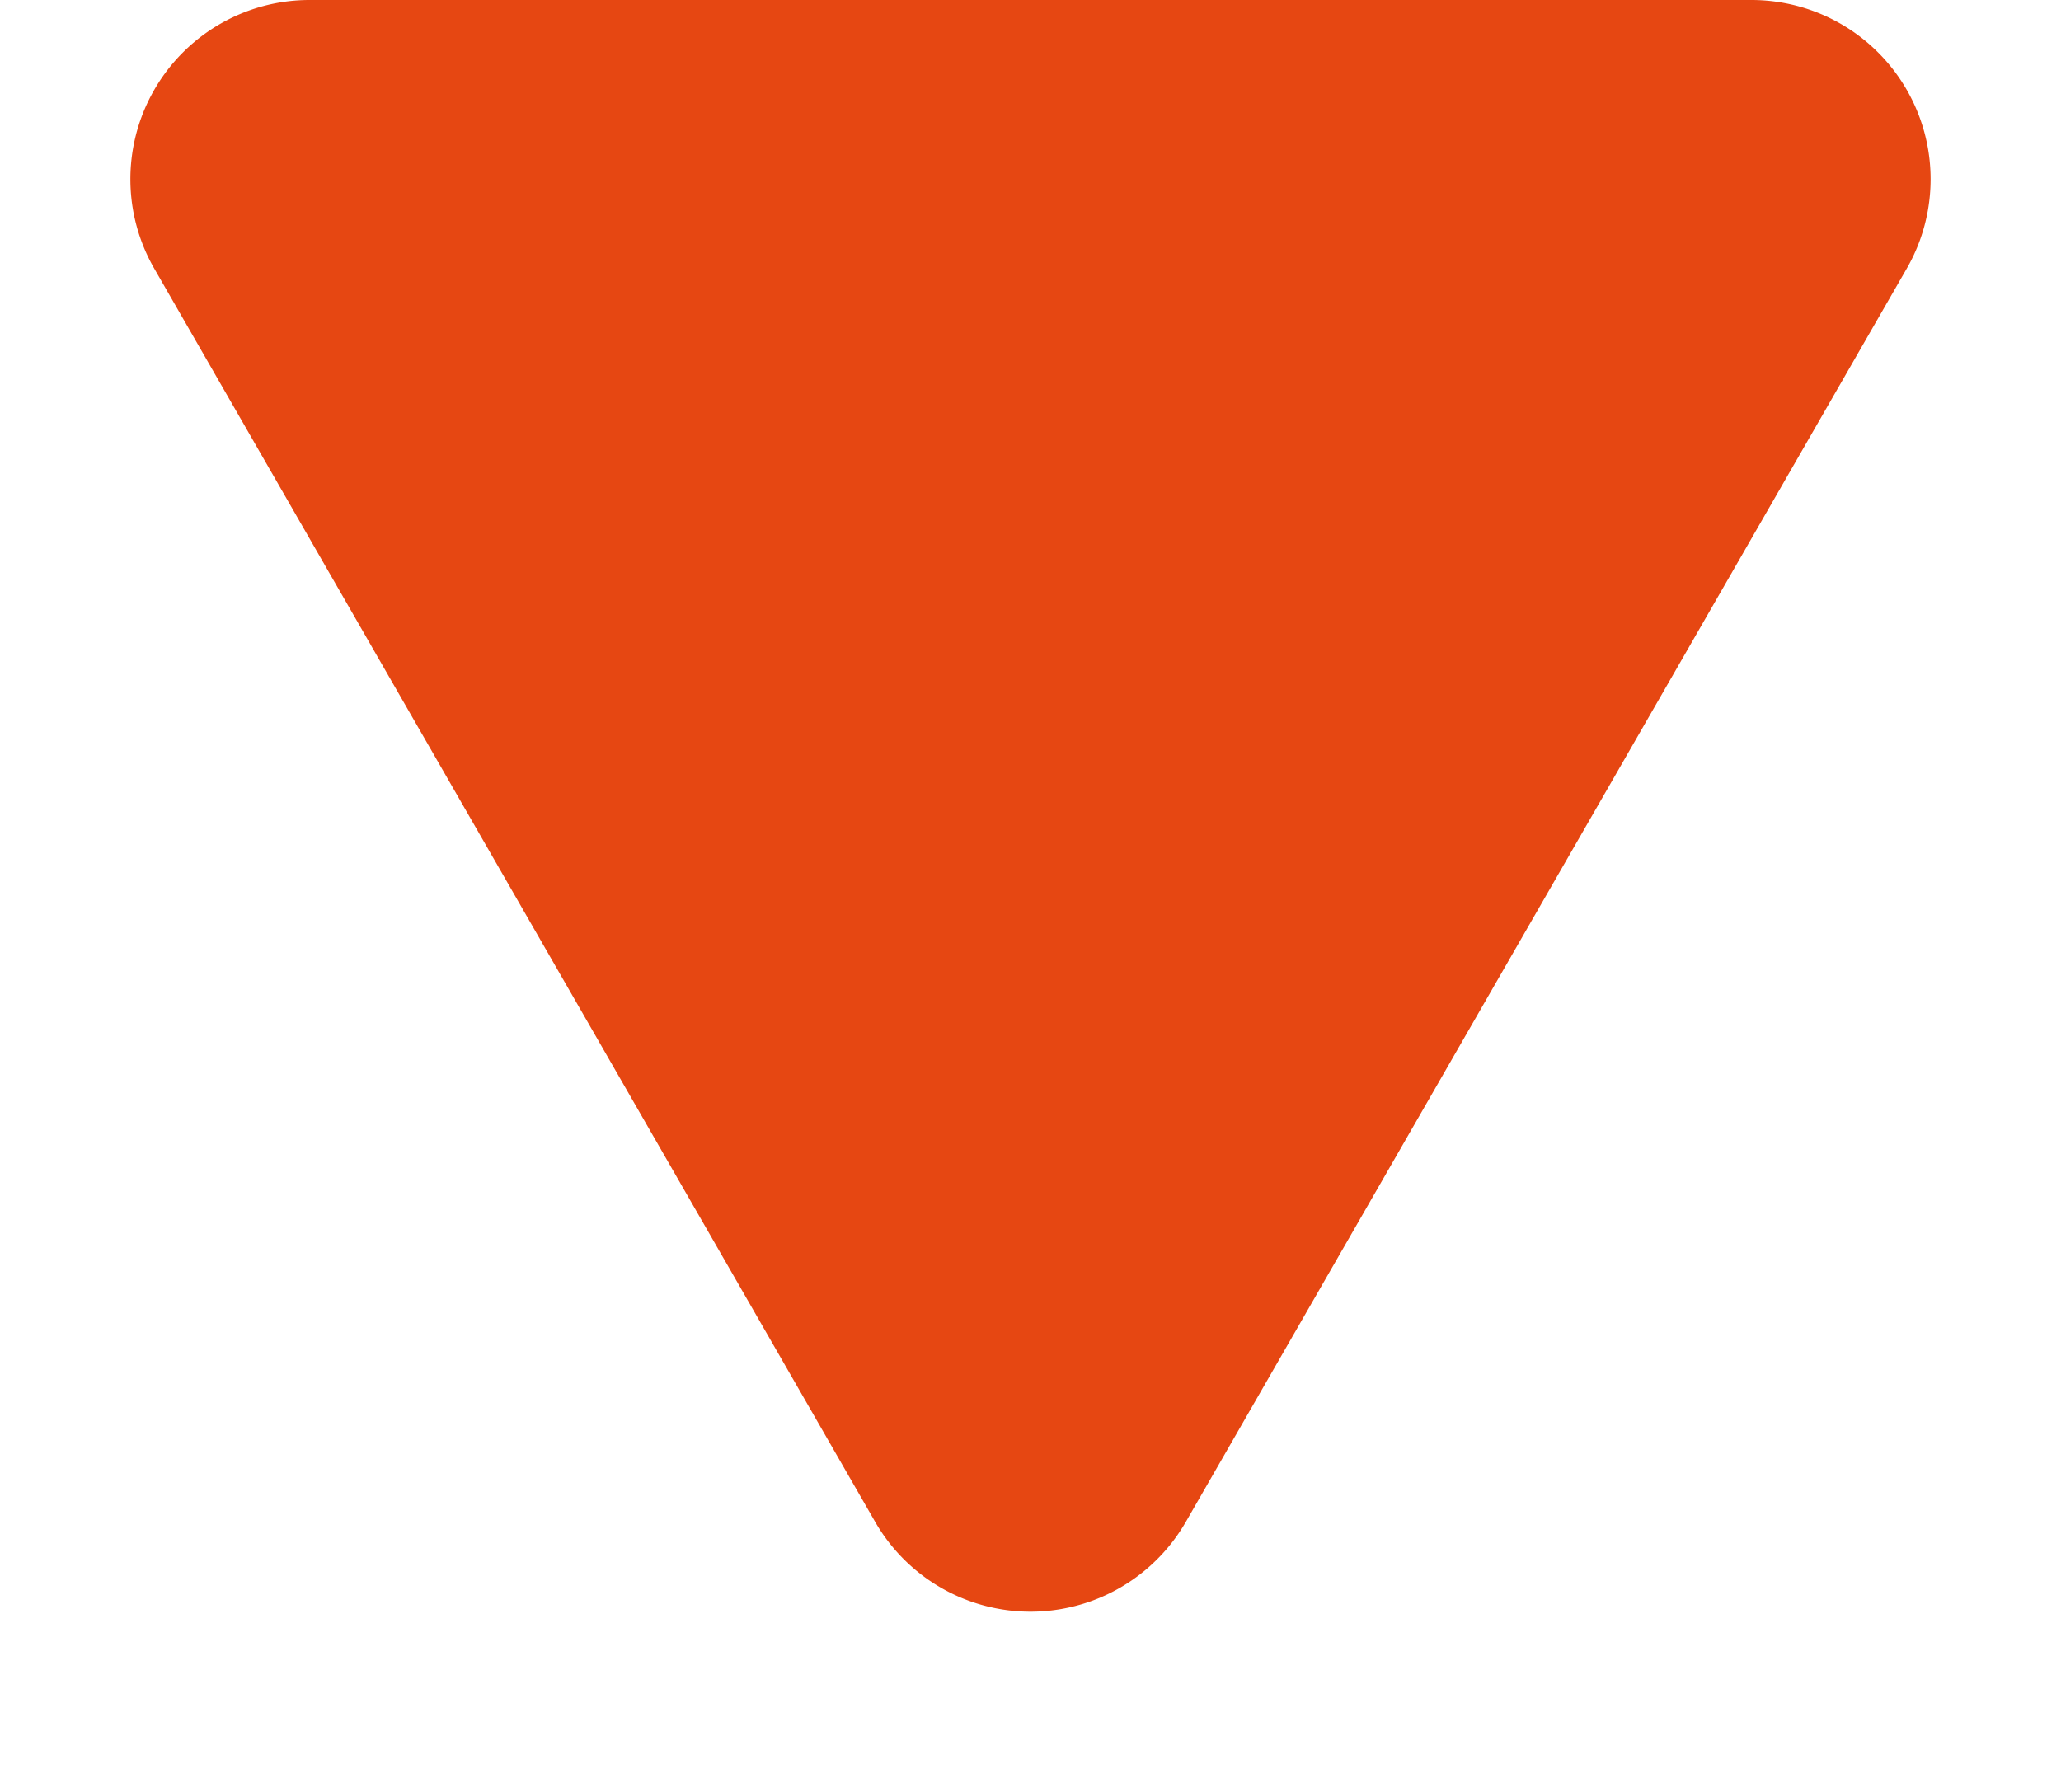 <svg xmlns="http://www.w3.org/2000/svg" width="23" height="20" viewBox="0 0 23 20"><defs><style>.a{fill:#e64712;}</style></defs><path class="a" d="M9.766,3.015a2,2,0,0,1,3.468,0L21.277,17a2,2,0,0,1-1.734,3H3.457a2,2,0,0,1-1.734-3Z" transform="translate(23 20) rotate(180)"/></svg>